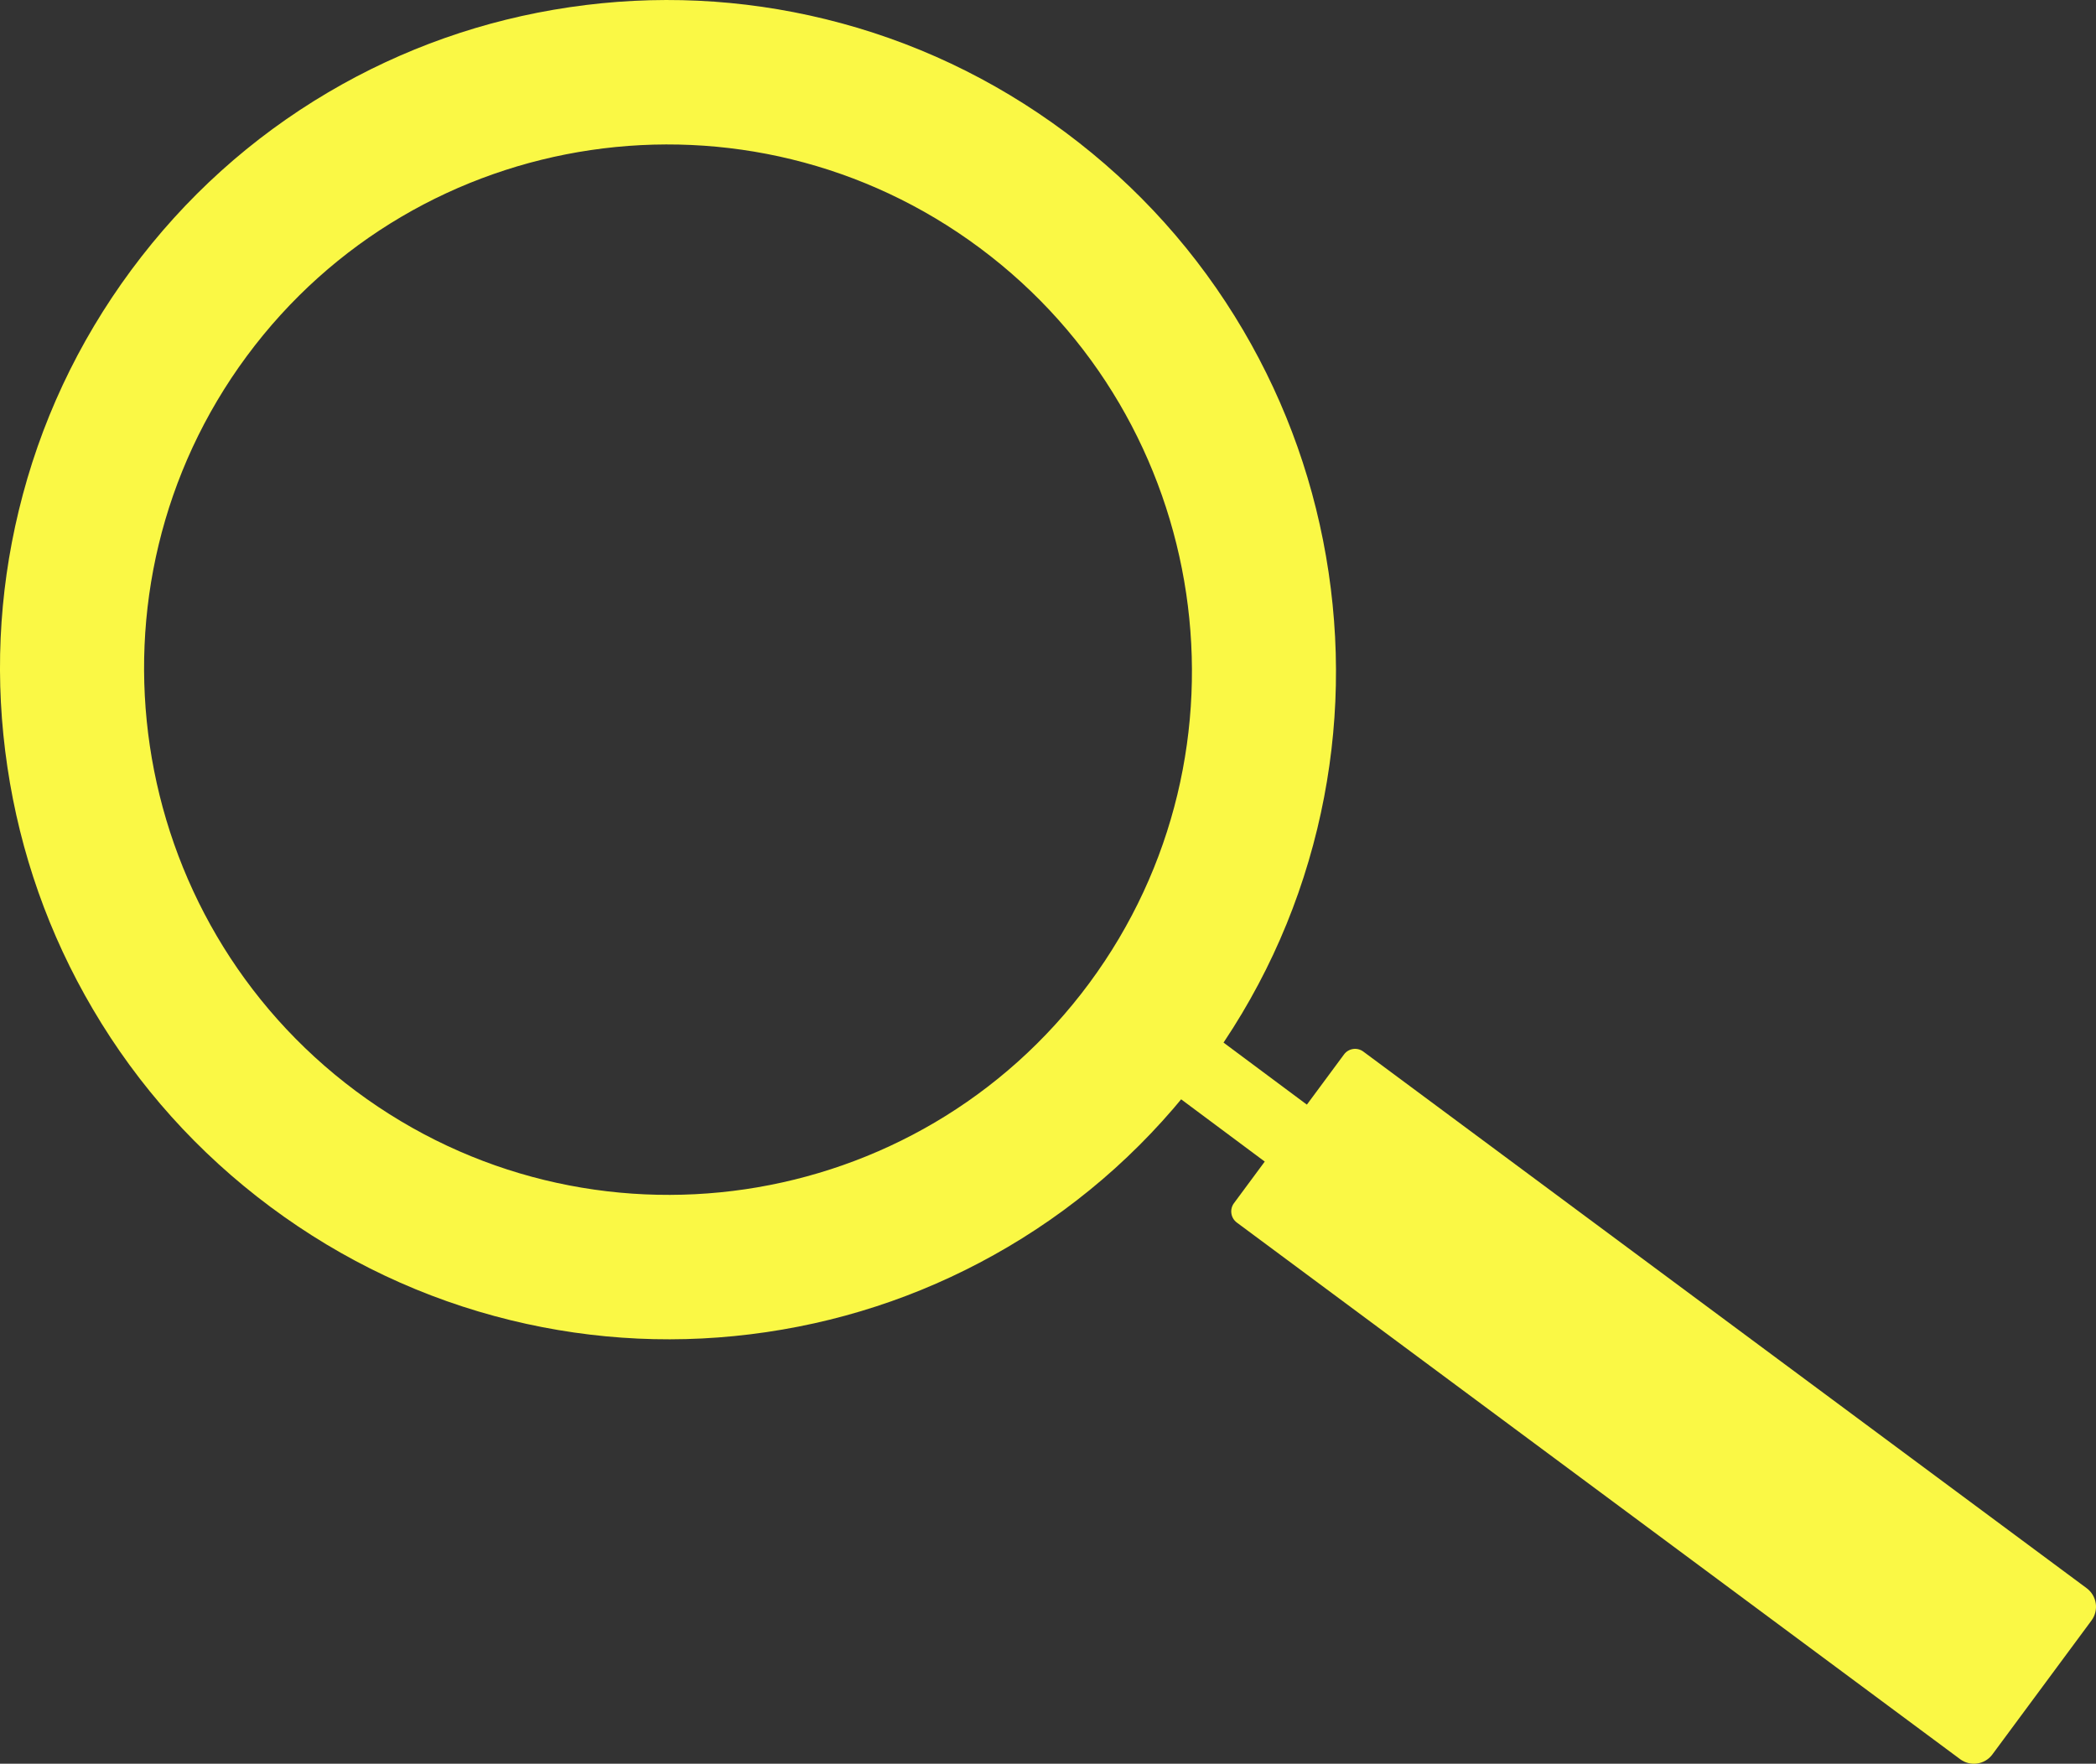 <?xml version="1.0" encoding="utf-8"?>
<!-- Generator: Adobe Illustrator 19.0.0, SVG Export Plug-In . SVG Version: 6.00 Build 0)  -->
<svg version="1.1" id="Layer_1" xmlns="http://www.w3.org/2000/svg" xmlns:xlink="http://www.w3.org/1999/xlink" x="0px" y="0px"
	 viewBox="-53.381 -45.088 107.965 90.85" style="enable-background:new -53.381 -45.088 107.965 90.85;" xml:space="preserve">
<rect x="-53.381" y="-45.088" width="107.965" height="90.85" fill="#333333" stroke="none"/>
<style type="text/css">
	.st0{fill:#FAF845;}
</style>
<title>Group 13</title>
<desc>Created with Sketch.</desc>
<g id="Welcome">
	<g id="Search-Drop-Down-Menu" transform="translate(-610, -630)">
		
			<g id="Group-13" transform="translate(661.57, 682.588) rotate(-20) translate(-661.57, -682.588) translate(617.57, 627.088)">
			<path id="Fill-16" class="st0" d="M-15.541-50.597c-12.42,8.221-15.858,25.047-7.664,37.508
				c8.195,12.462,24.967,15.911,37.39,7.69c12.42-8.221,15.858-25.047,7.664-37.508C13.653-55.369-3.119-58.818-15.541-50.597
				 M18.262,0.801c-3.875,2.564-8.135,4.292-12.665,5.132C1.223,6.744-3.21,6.701-7.585,5.801c-4.375-0.9-8.468-2.61-12.17-5.082
				c-3.833-2.561-7.073-5.83-9.631-9.717c-2.554-3.886-4.276-8.16-5.113-12.704c-0.811-4.388-0.767-8.836,0.13-13.225
				c0.896-4.387,2.6-8.496,5.067-12.208c2.552-3.847,5.812-7.097,9.684-9.662c3.875-2.563,8.136-4.289,12.665-5.132
				c4.373-0.811,8.807-0.767,13.182,0.132c4.375,0.9,8.467,2.609,12.17,5.082c3.834,2.562,7.073,5.831,9.63,9.717
				c2.556,3.887,4.274,8.161,5.114,12.706c0.809,4.386,0.764,8.836-0.132,13.223c-0.897,4.389-2.6,8.496-5.065,12.21
				C25.392-5.013,22.136-1.763,18.262,0.801"/>
			<path id="Fill-17" class="st0" d="M44.315,47.841c-0.546,0.361-1.281,0.211-1.642-0.336L17.115,8.787
				c-0.217-0.329-0.127-0.773,0.201-0.99l7.948-5.261c0.328-0.217,0.768-0.127,0.985,0.202
				c6.997,10.599,12.245,18.549,15.743,23.848c2.181,3.304,5.453,8.26,9.815,14.868c0.362,0.549,0.212,1.288-0.336,1.65
				L44.315,47.841z"/>
			<polygon id="Fill-18" class="st0" points="17.434,-3.515 14.393,-1.502 21.838,9.82 24.881,7.807 			"/>
		</g>
	</g>
</g>
</svg>

